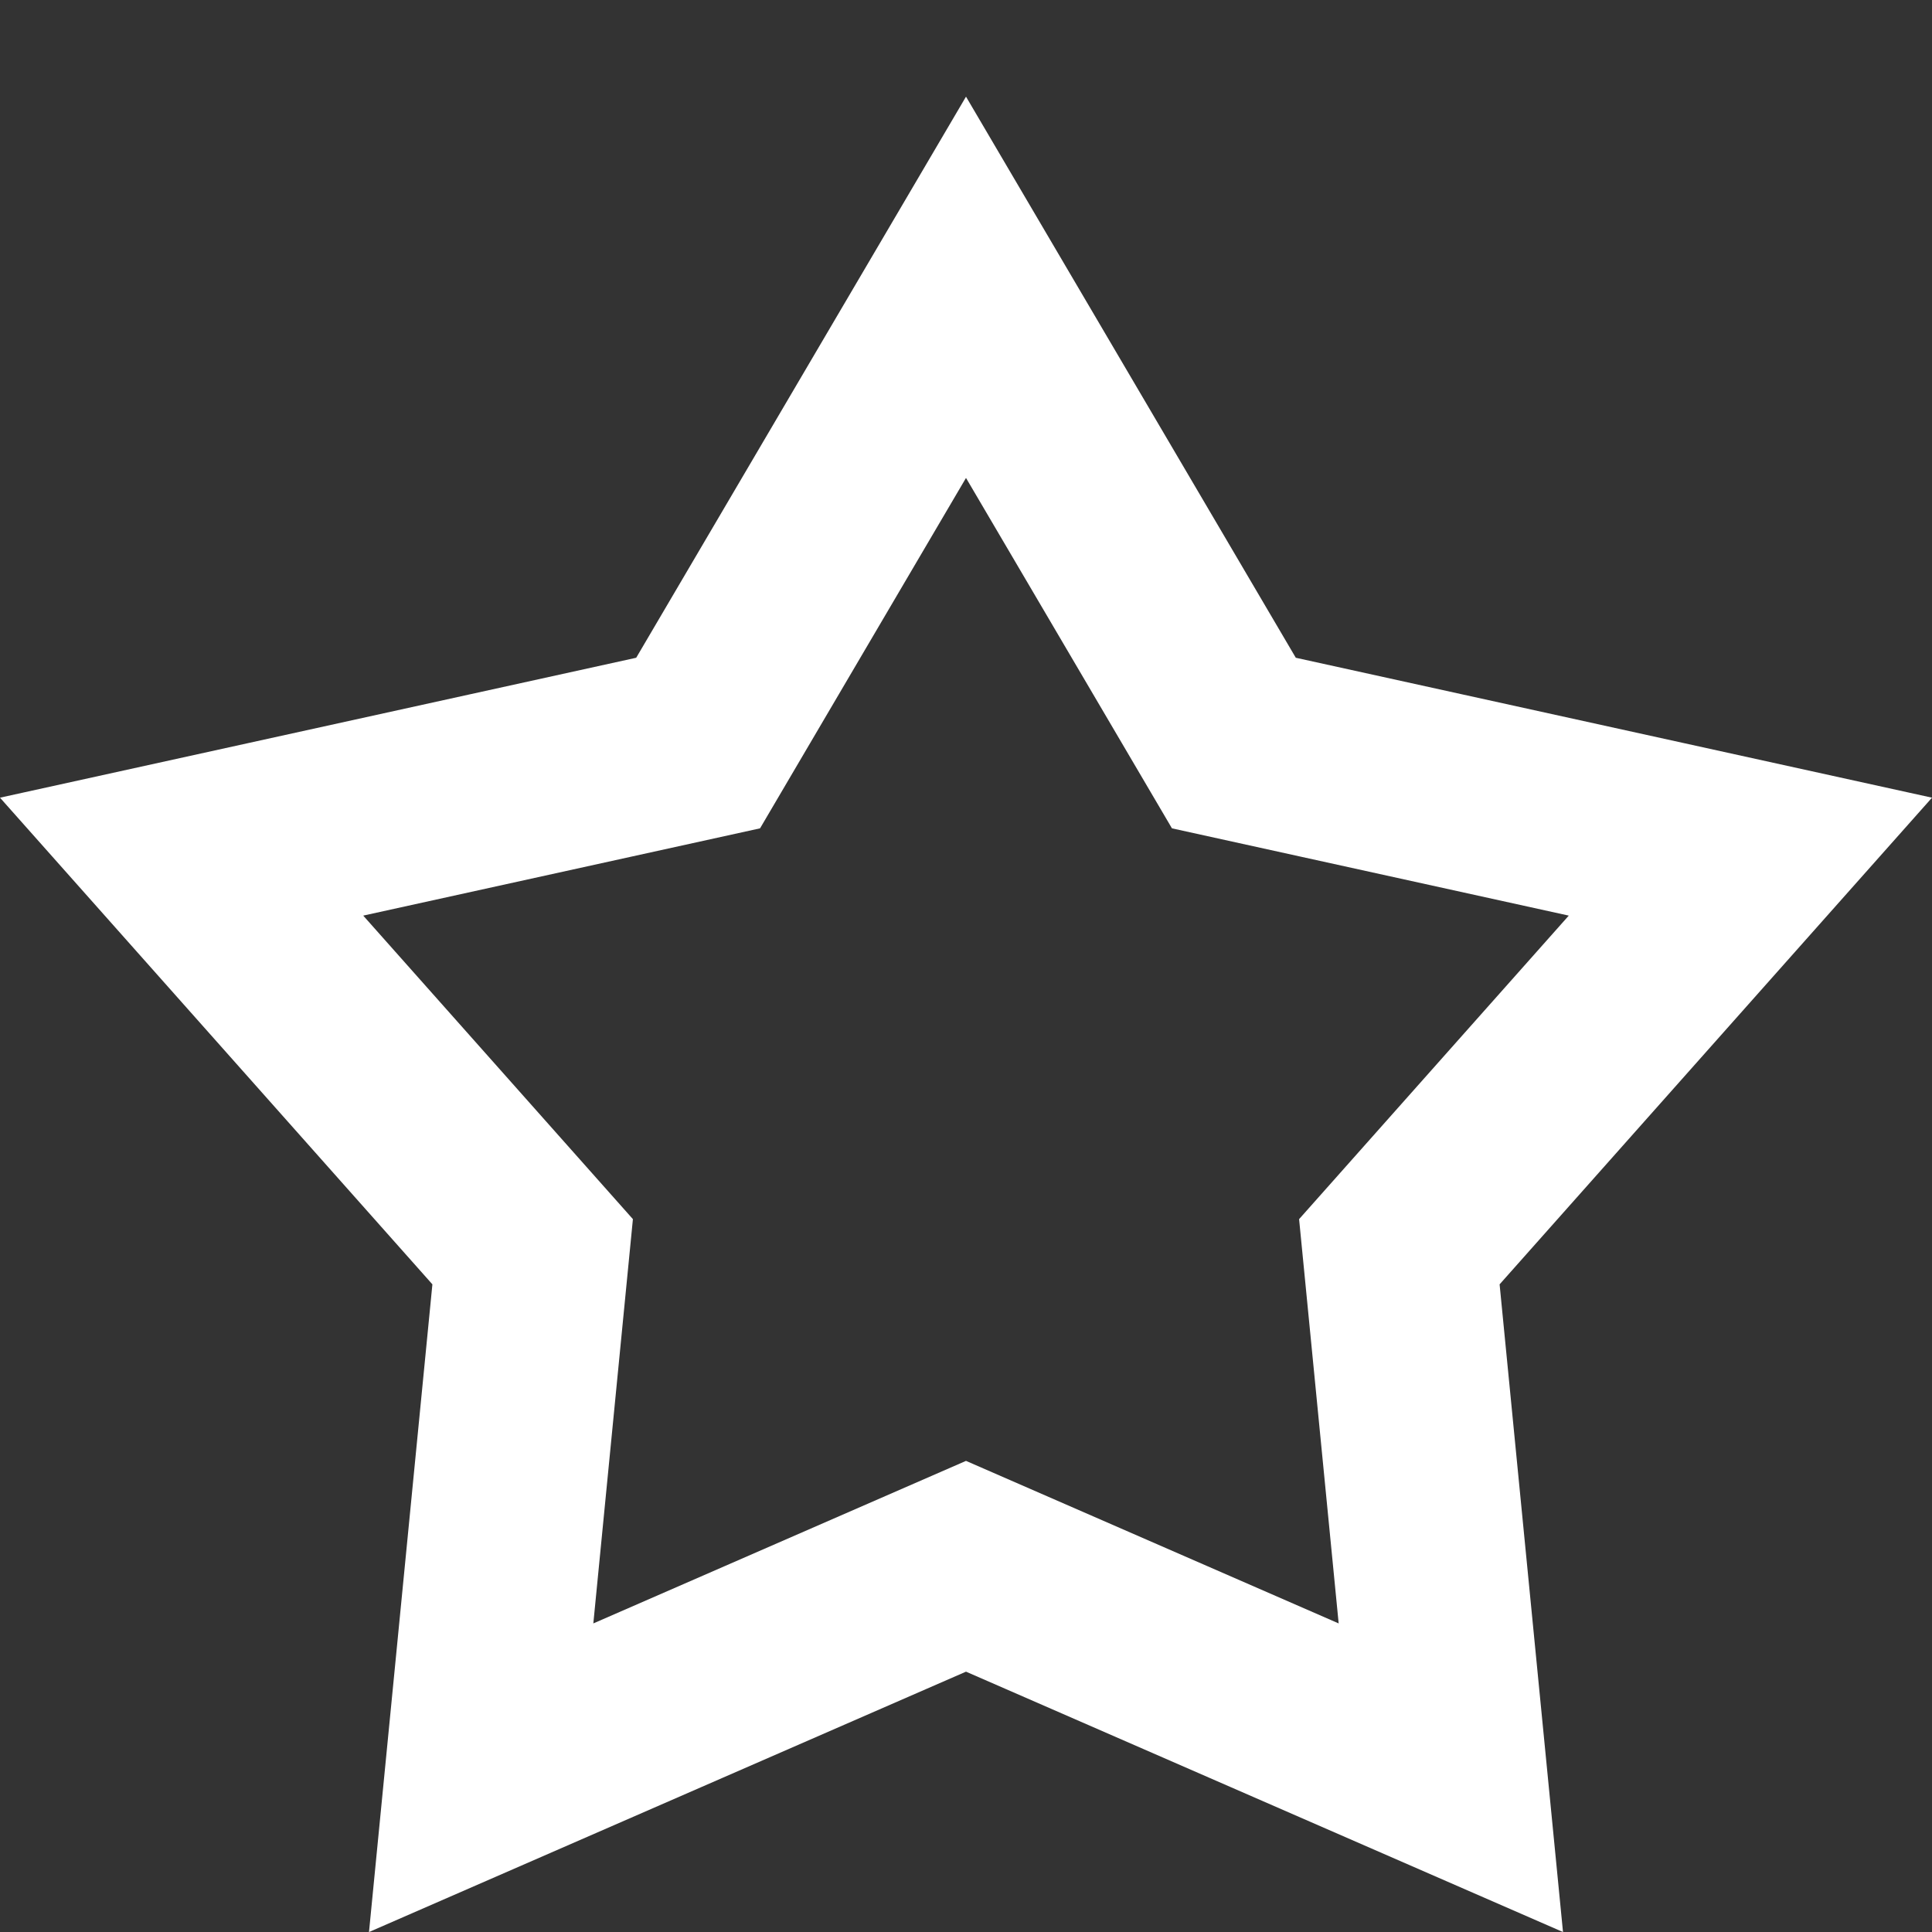 <?xml version="1.0" encoding="UTF-8"?>
<svg width="20px" height="20px" viewBox="0 0 20 20" version="1.1" xmlns="http://www.w3.org/2000/svg" xmlns:xlink="http://www.w3.org/1999/xlink">
    <rect x="0" y="0" width="20" height="20" fill="#333333" stroke="none"/>
    <!-- Generator: Sketch 49.2 (51160) - http://www.bohemiancoding.com/sketch -->
    <title>Menu/Icon/Promo</title>
    <desc>Created with Sketch.</desc>
    <defs></defs>
    <g id="Menu/Icon/Promo" stroke="none" stroke-width="1" fill="none" fill-rule="evenodd">
        <g transform="translate(0, 1)" id="M_Icon/Promo" stroke="#FFFFFF" stroke-width="2">
            <path d="M15.019,17.403 L14.486,11.958 L18.12,7.868 L12.773,6.692 L10,1.974 L7.227,6.692 L1.88,7.868 L5.514,11.958 L4.981,17.403 L10,15.214 L15.019,17.403 Z"></path>
        </g>
    </g>
</svg>